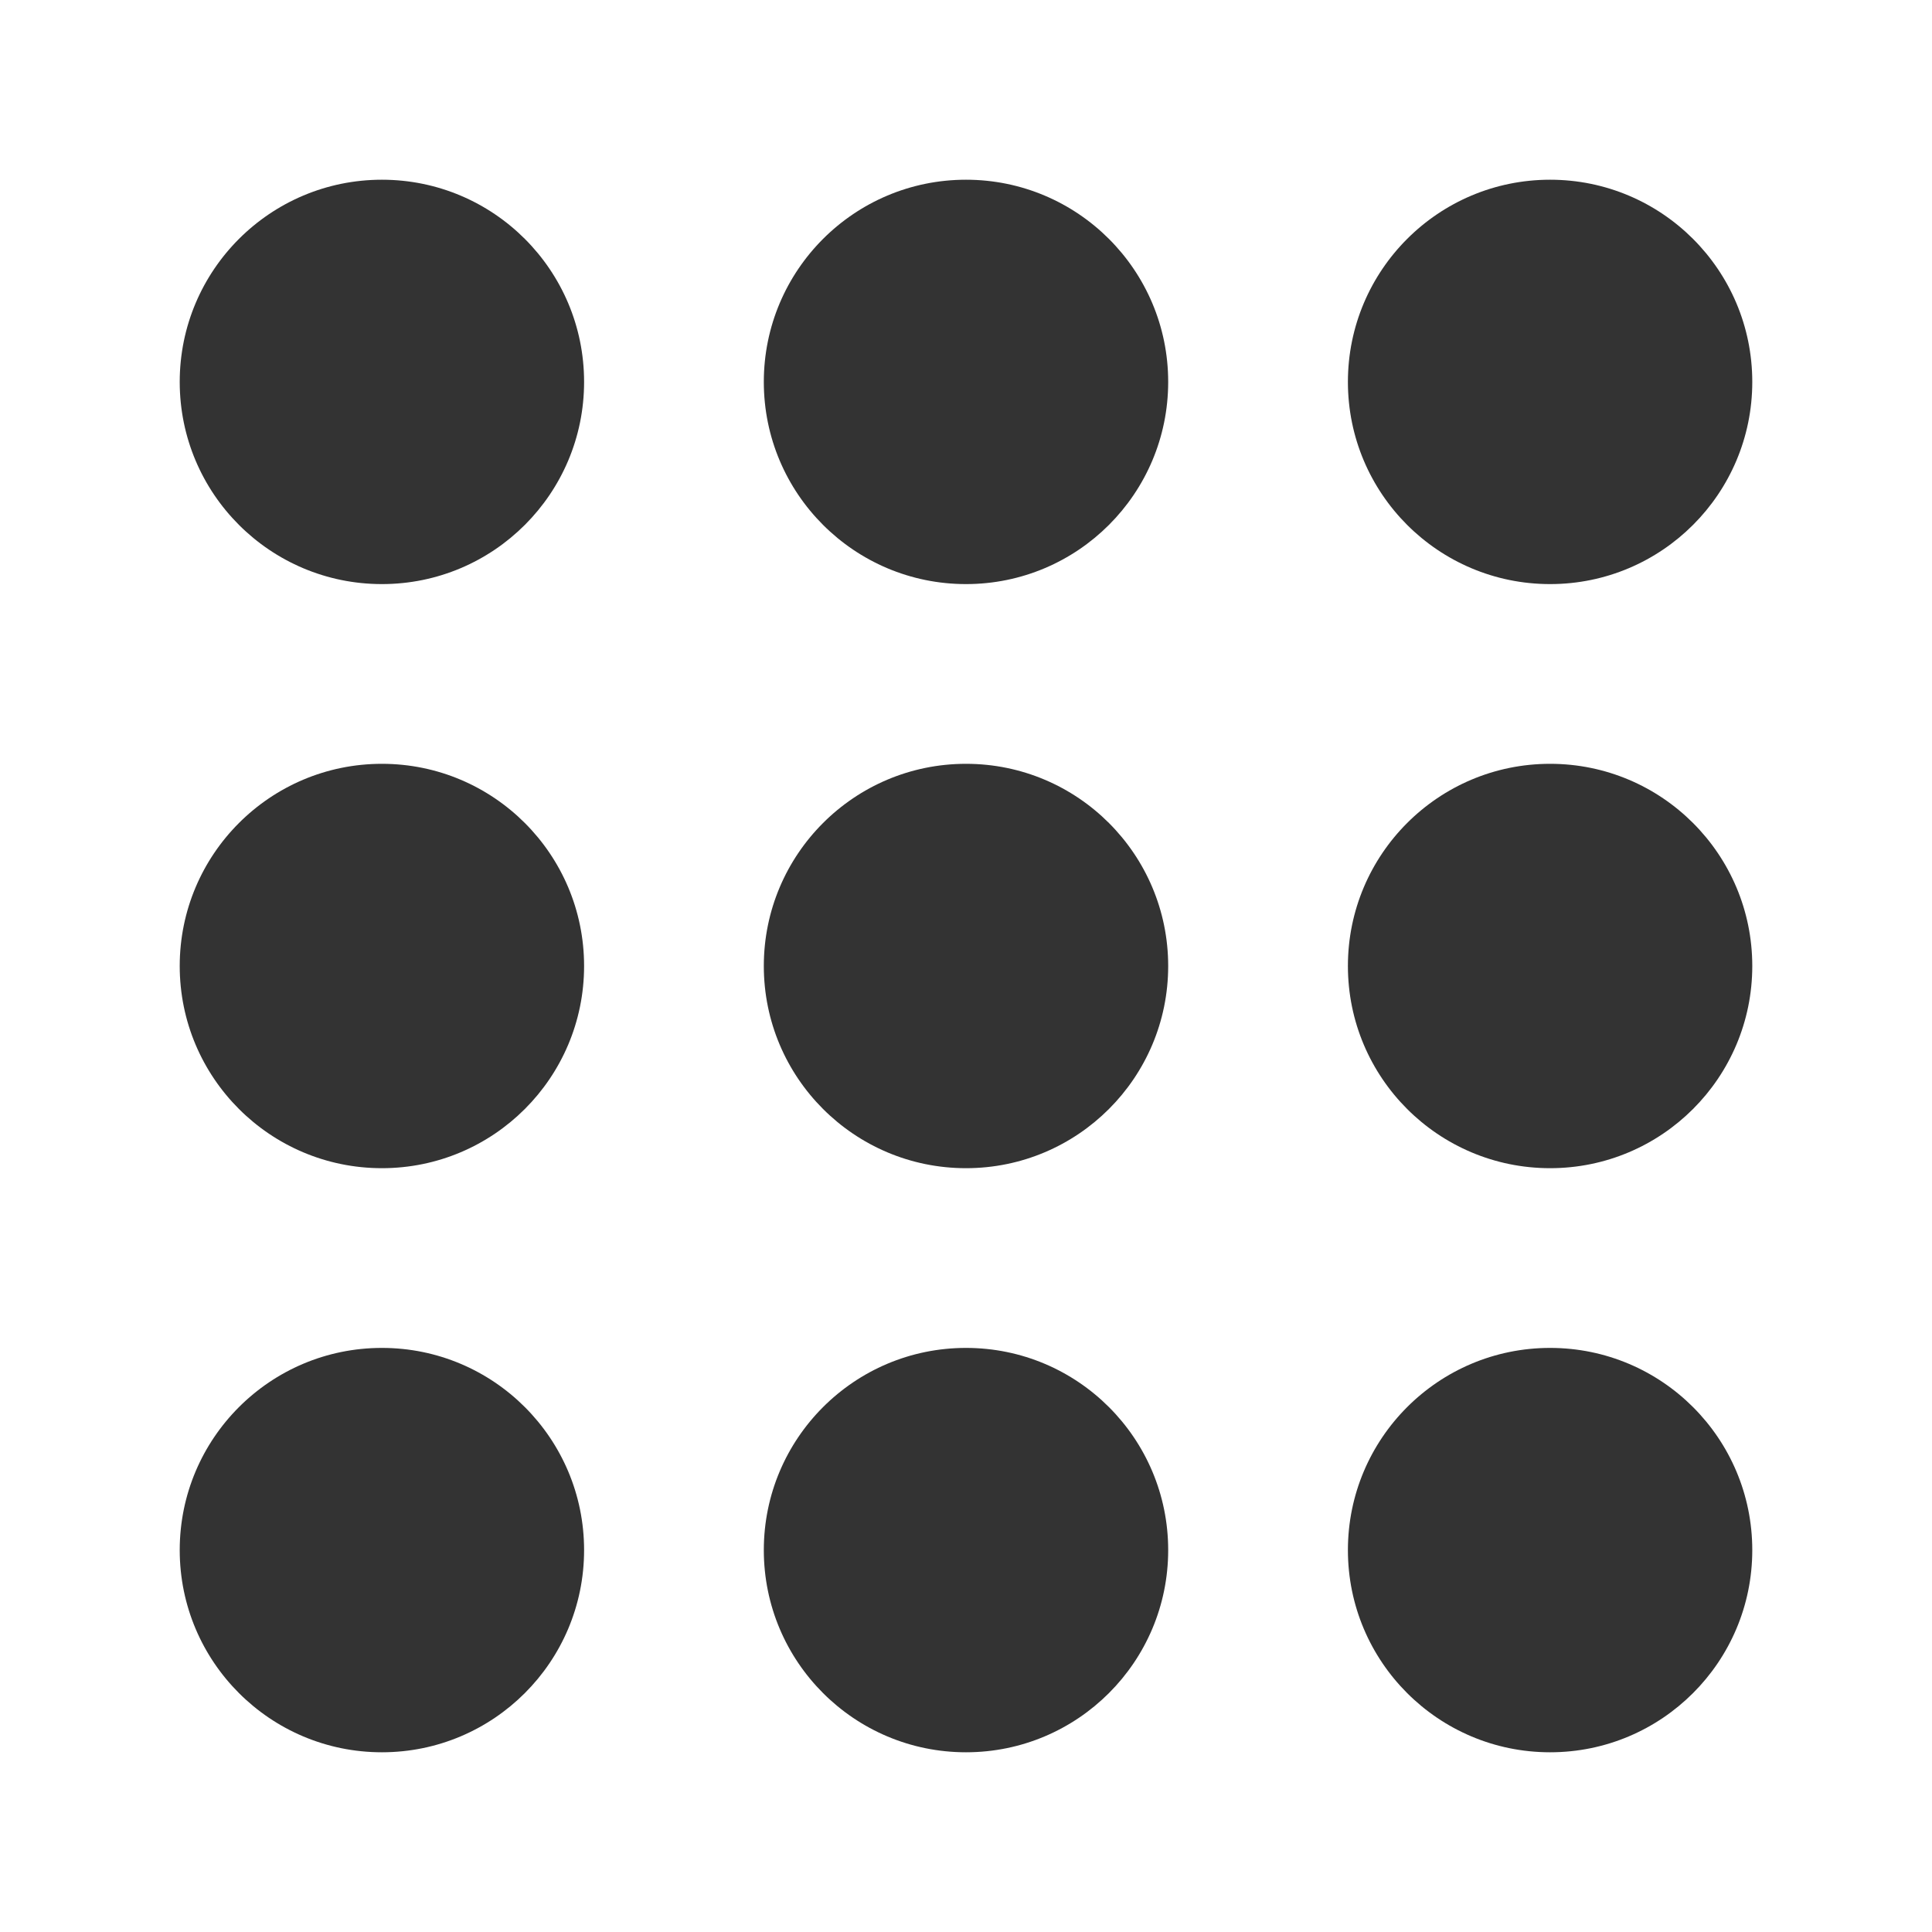 <svg width="86" height="86" viewBox="0 0 86 86" fill="none" xmlns="http://www.w3.org/2000/svg">
<rect x="0" y="0" width="86" height="86" fill="#333333" stroke="none"/>
<path fill-rule="evenodd" clip-rule="evenodd" d="M86 0H0V86H86V0ZM17 26C21.971 26 26 21.971 26 17C26 12.029 21.971 8 17 8C12.029 8 8 12.029 8 17C8 21.971 12.029 26 17 26ZM52 17C52 21.971 47.971 26 43 26C38.029 26 34 21.971 34 17C34 12.029 38.029 8 43 8C47.971 8 52 12.029 52 17ZM69 26C73.971 26 78 21.971 78 17C78 12.029 73.971 8 69 8C64.029 8 60 12.029 60 17C60 21.971 64.029 26 69 26ZM26 43C26 47.971 21.971 52 17 52C12.029 52 8 47.971 8 43C8 38.029 12.029 34 17 34C21.971 34 26 38.029 26 43ZM43 52C47.971 52 52 47.971 52 43C52 38.029 47.971 34 43 34C38.029 34 34 38.029 34 43C34 47.971 38.029 52 43 52ZM78 43C78 47.971 73.971 52 69 52C64.029 52 60 47.971 60 43C60 38.029 64.029 34 69 34C73.971 34 78 38.029 78 43ZM17 78C21.971 78 26 73.971 26 69C26 64.029 21.971 60 17 60C12.029 60 8 64.029 8 69C8 73.971 12.029 78 17 78ZM52 69C52 73.971 47.971 78 43 78C38.029 78 34 73.971 34 69C34 64.029 38.029 60 43 60C47.971 60 52 64.029 52 69ZM69 78C73.971 78 78 73.971 78 69C78 64.029 73.971 60 69 60C64.029 60 60 64.029 60 69C60 73.971 64.029 78 69 78Z" fill="white"/>
</svg>
